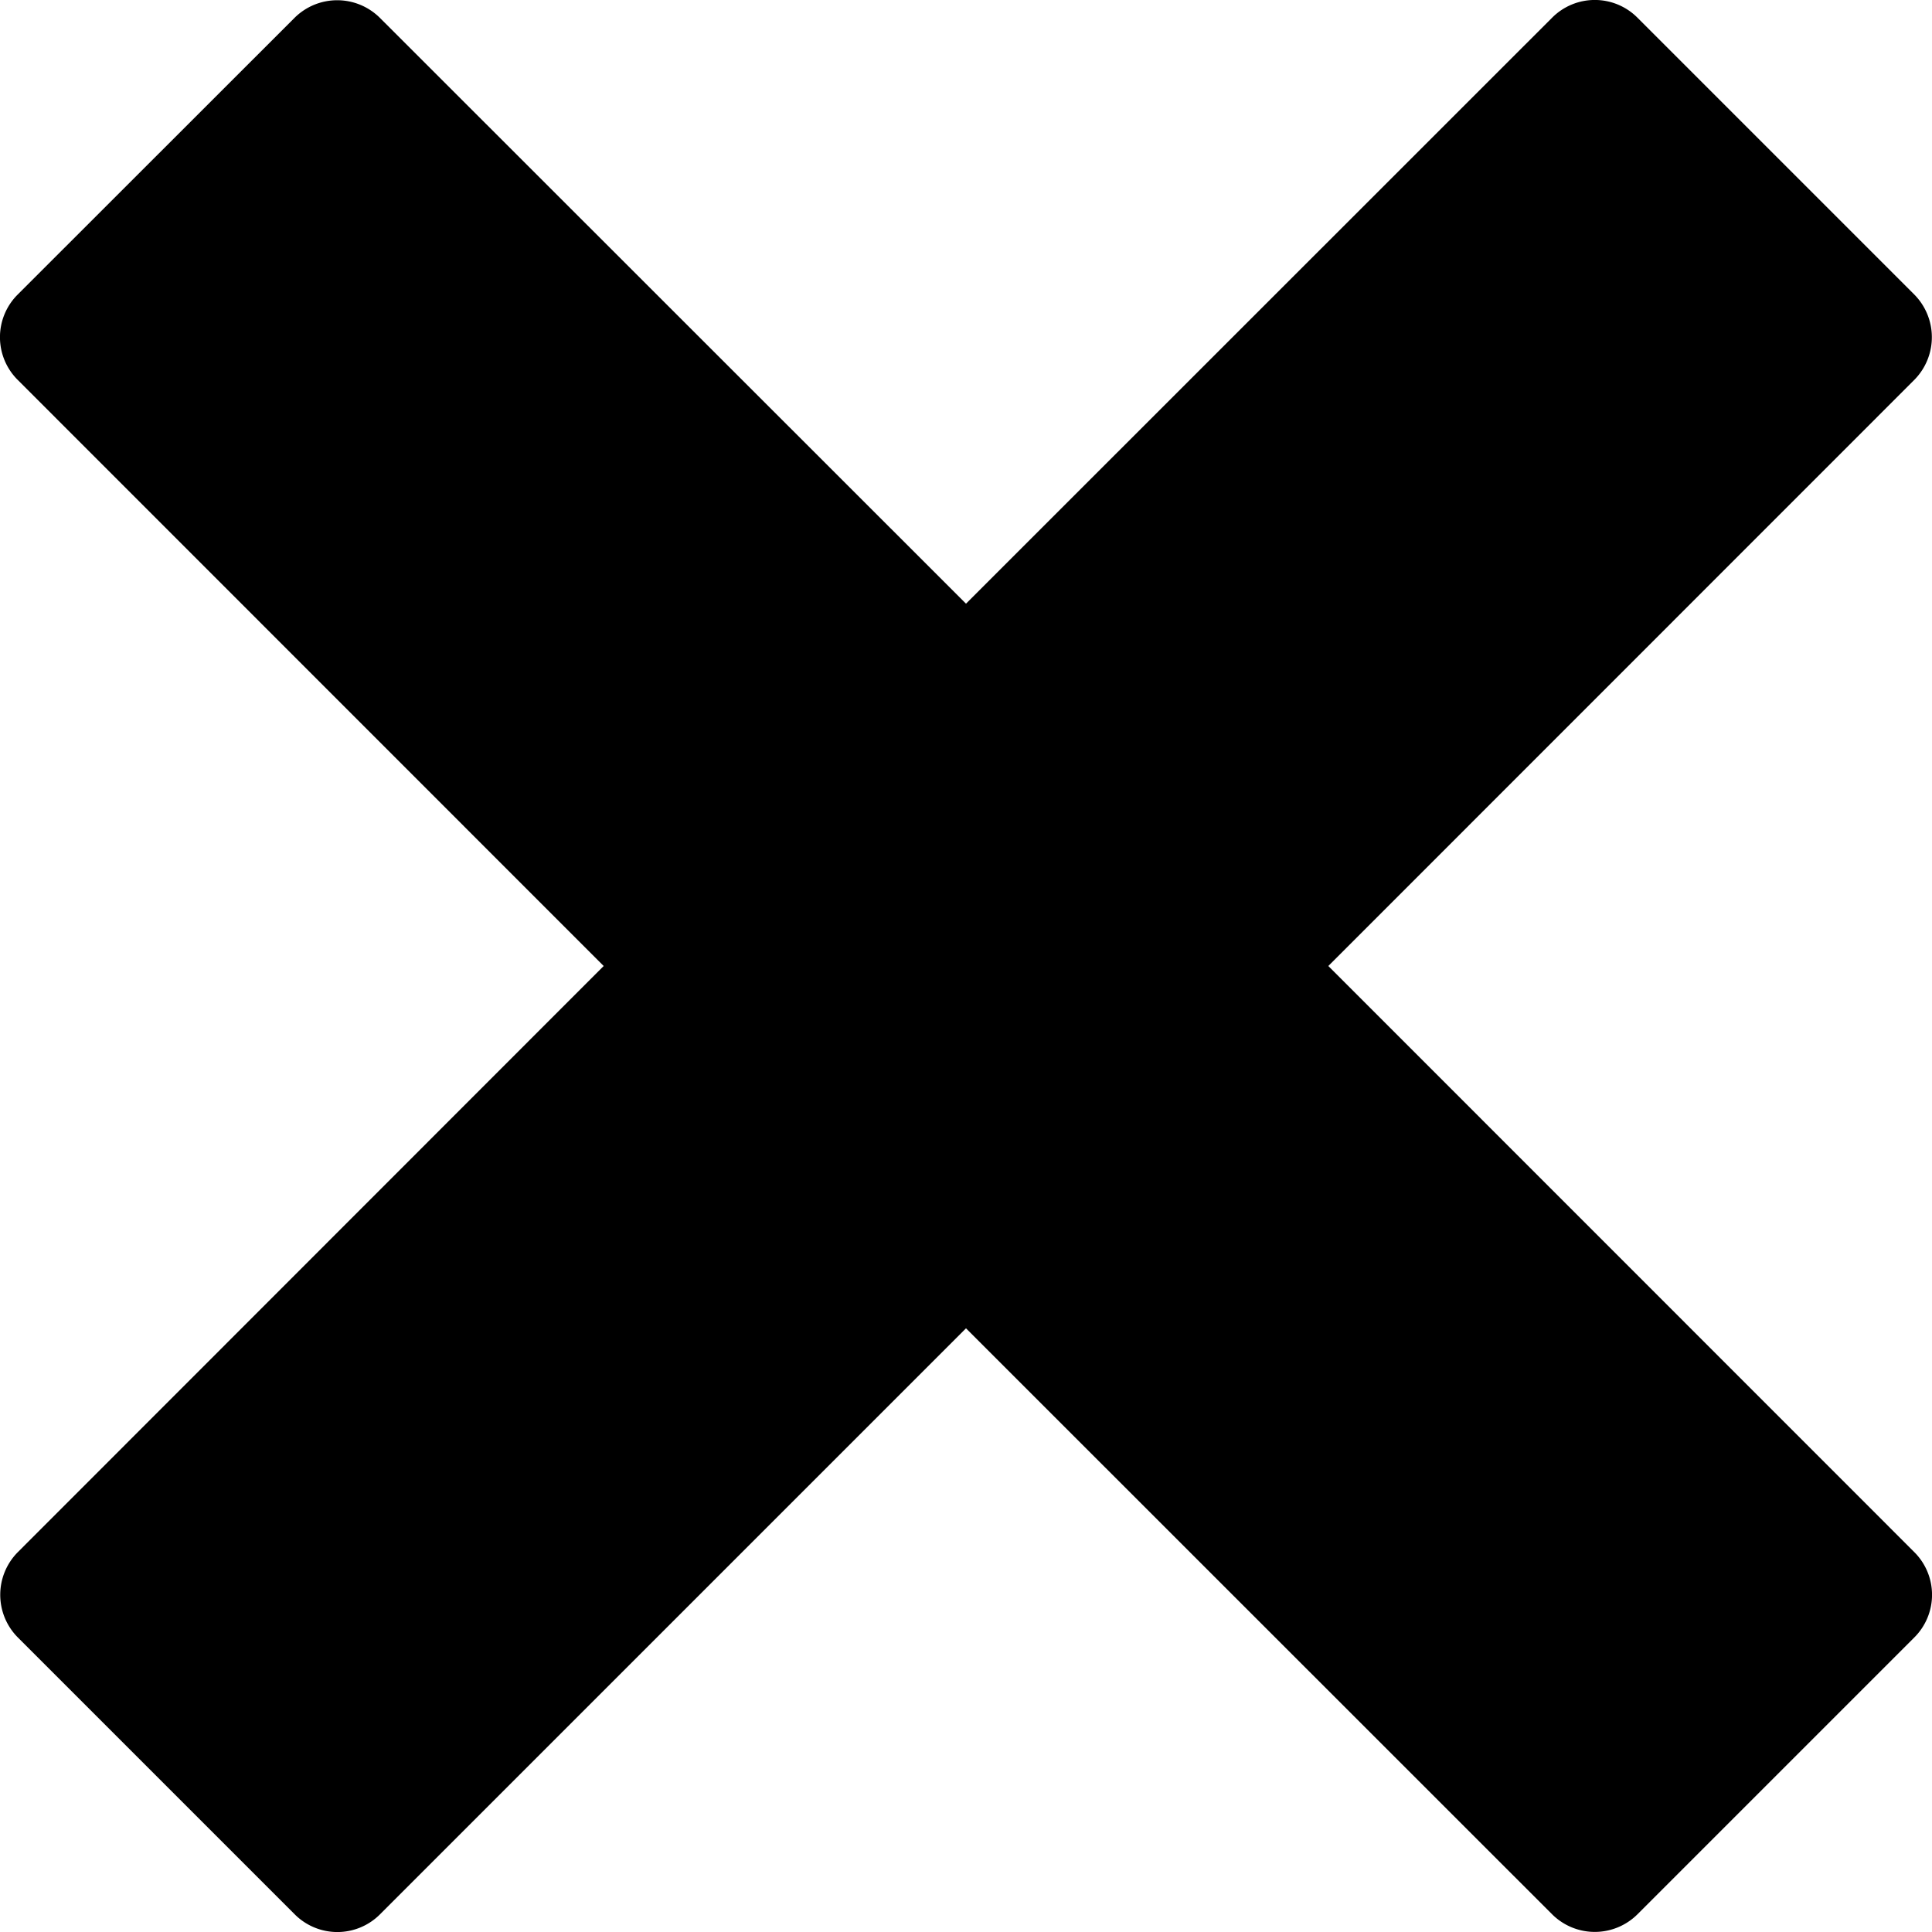 <svg width="13" height="13" xmlns="http://www.w3.org/2000/svg"><path d="M12.881 10.444L8.938 6.5l3.943-3.944a.408.408 0 0 0 0-.574L11.018.119a.405.405 0 0 0-.574 0L6.5 4.062 2.556.12a.407.407 0 0 0-.574 0L.119 1.982a.405.405 0 0 0 0 .574L4.062 6.5.12 10.444a.407.407 0 0 0 0 .574l1.863 1.863a.405.405 0 0 0 .574 0L6.5 8.938l3.944 3.943a.407.407 0 0 0 .574 0l1.863-1.863a.405.405 0 0 0 0-.574z" fill-rule="nonzero"/></svg>
